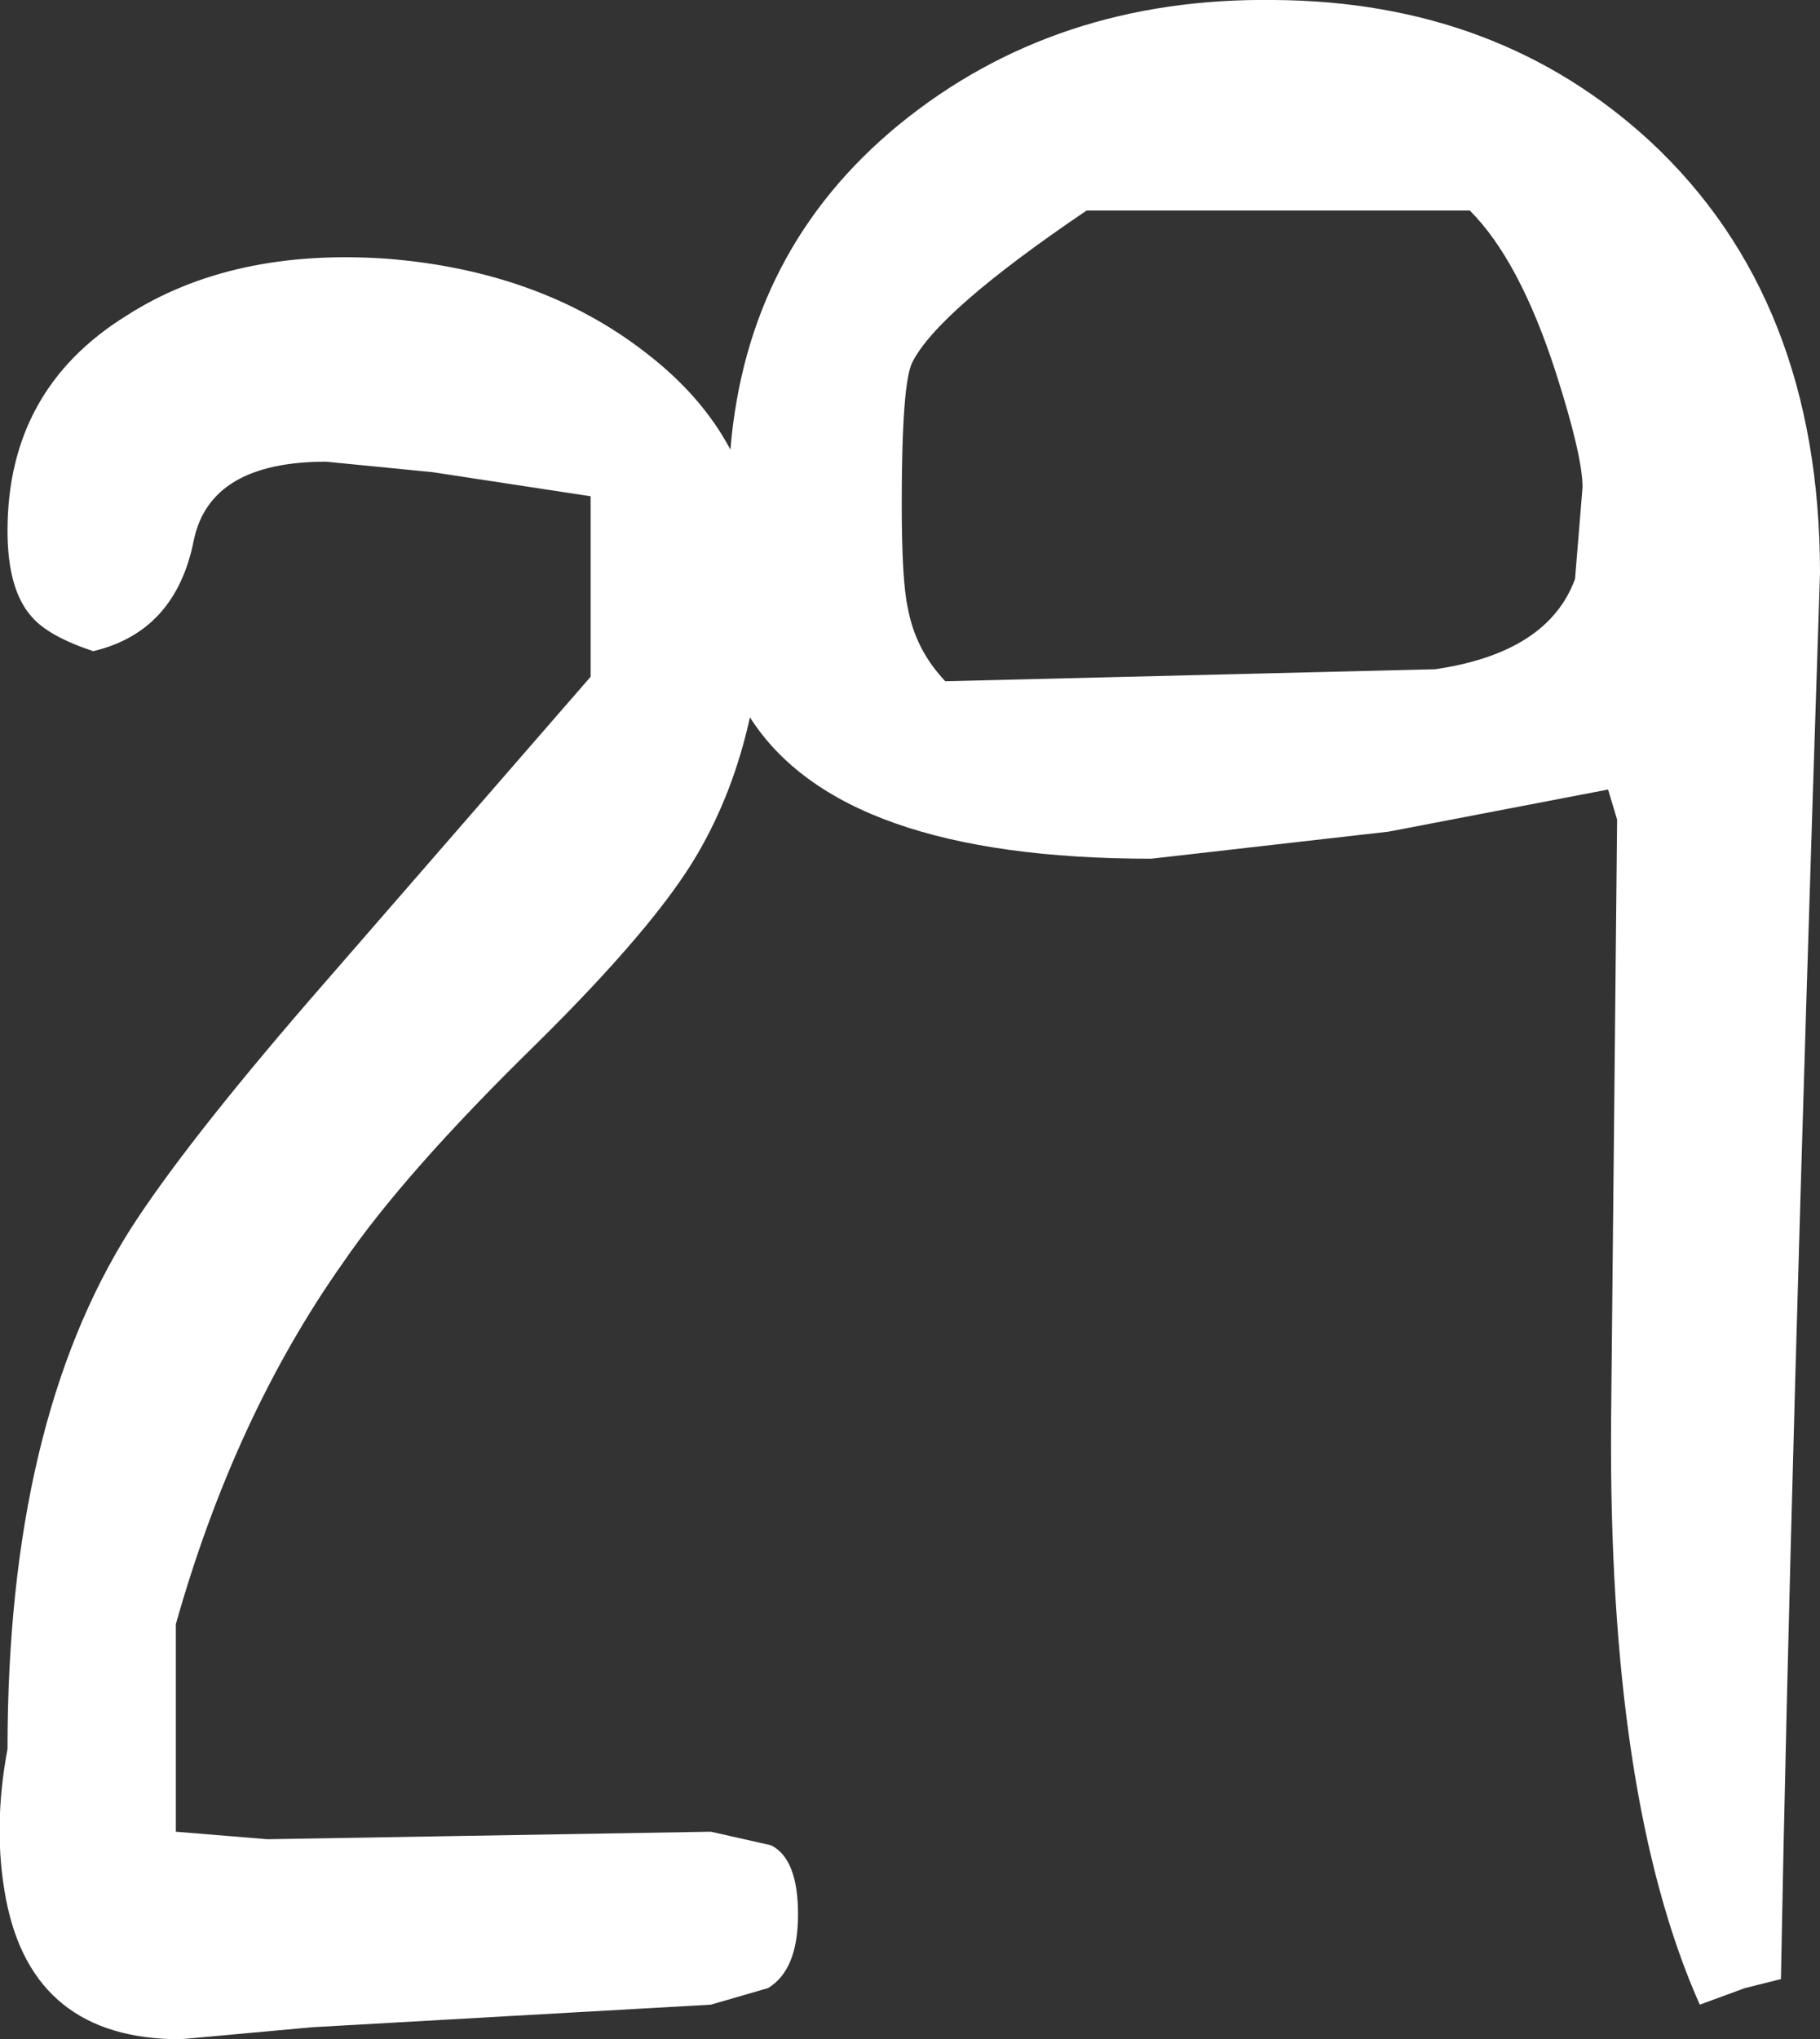<?xml version="1.0" encoding="UTF-8" standalone="no"?>
<svg xmlns:ffdec="https://www.free-decompiler.com/flash" xmlns:xlink="http://www.w3.org/1999/xlink" ffdec:objectType="shape" height="67.8px" width="60.55px" xmlns="http://www.w3.org/2000/svg">
  <rect width="100%" height="100%" fill="#333333" stroke="none"/>
  <g transform="matrix(1.0, 0.0, 0.0, 1.0, 32.7, 219.0)">
    <path d="M19.05 -206.65 Q17.85 -210.35 16.2 -212.0 L3.45 -212.0 Q-1.5 -208.65 -2.35 -206.95 -2.7 -206.25 -2.7 -202.25 -2.7 -199.7 -2.5 -198.8 -2.25 -197.4 -1.25 -196.35 L15.05 -196.75 Q18.8 -197.3 19.7 -199.75 L19.95 -202.8 Q19.95 -203.85 19.05 -206.65 M27.85 -199.95 Q26.85 -169.6 26.55 -153.2 L25.35 -152.9 23.85 -152.35 Q20.8 -159.2 20.9 -171.8 L21.1 -191.75 20.8 -192.75 13.5 -191.35 5.6 -190.45 Q-4.75 -190.45 -7.75 -195.15 -8.3 -192.65 -9.5 -190.6 -10.9 -188.2 -14.85 -184.3 -19.25 -180.0 -21.3 -177.0 -24.9 -171.9 -26.85 -165.0 L-26.85 -158.1 -23.8 -157.85 -9.05 -158.1 -7.05 -157.65 Q-6.15 -157.2 -6.15 -155.35 -6.15 -153.5 -7.15 -152.9 L-9.05 -152.35 -22.3 -151.6 -26.7 -151.2 Q-31.6 -151.2 -32.5 -155.85 -32.95 -158.2 -32.45 -160.85 -32.45 -171.7 -28.35 -178.15 -26.55 -180.95 -22.4 -185.75 L-13.05 -196.5 -13.05 -202.5 -18.3 -203.3 -21.85 -203.65 Q-25.7 -203.65 -26.25 -201.05 -26.85 -198.0 -29.6 -197.35 -31.1 -197.85 -31.65 -198.5 -32.45 -199.4 -32.45 -201.35 -32.45 -206.05 -28.5 -208.5 -25.0 -210.75 -19.85 -210.4 -14.75 -210.0 -11.25 -207.3 -9.35 -205.85 -8.4 -204.05 -7.85 -210.7 -2.8 -214.85 2.4 -219.1 9.7 -219.0 17.15 -218.95 22.2 -214.3 27.85 -209.05 27.85 -199.95" fill="#ffffff" fill-rule="evenodd" stroke="none"/>
  </g>
</svg>
